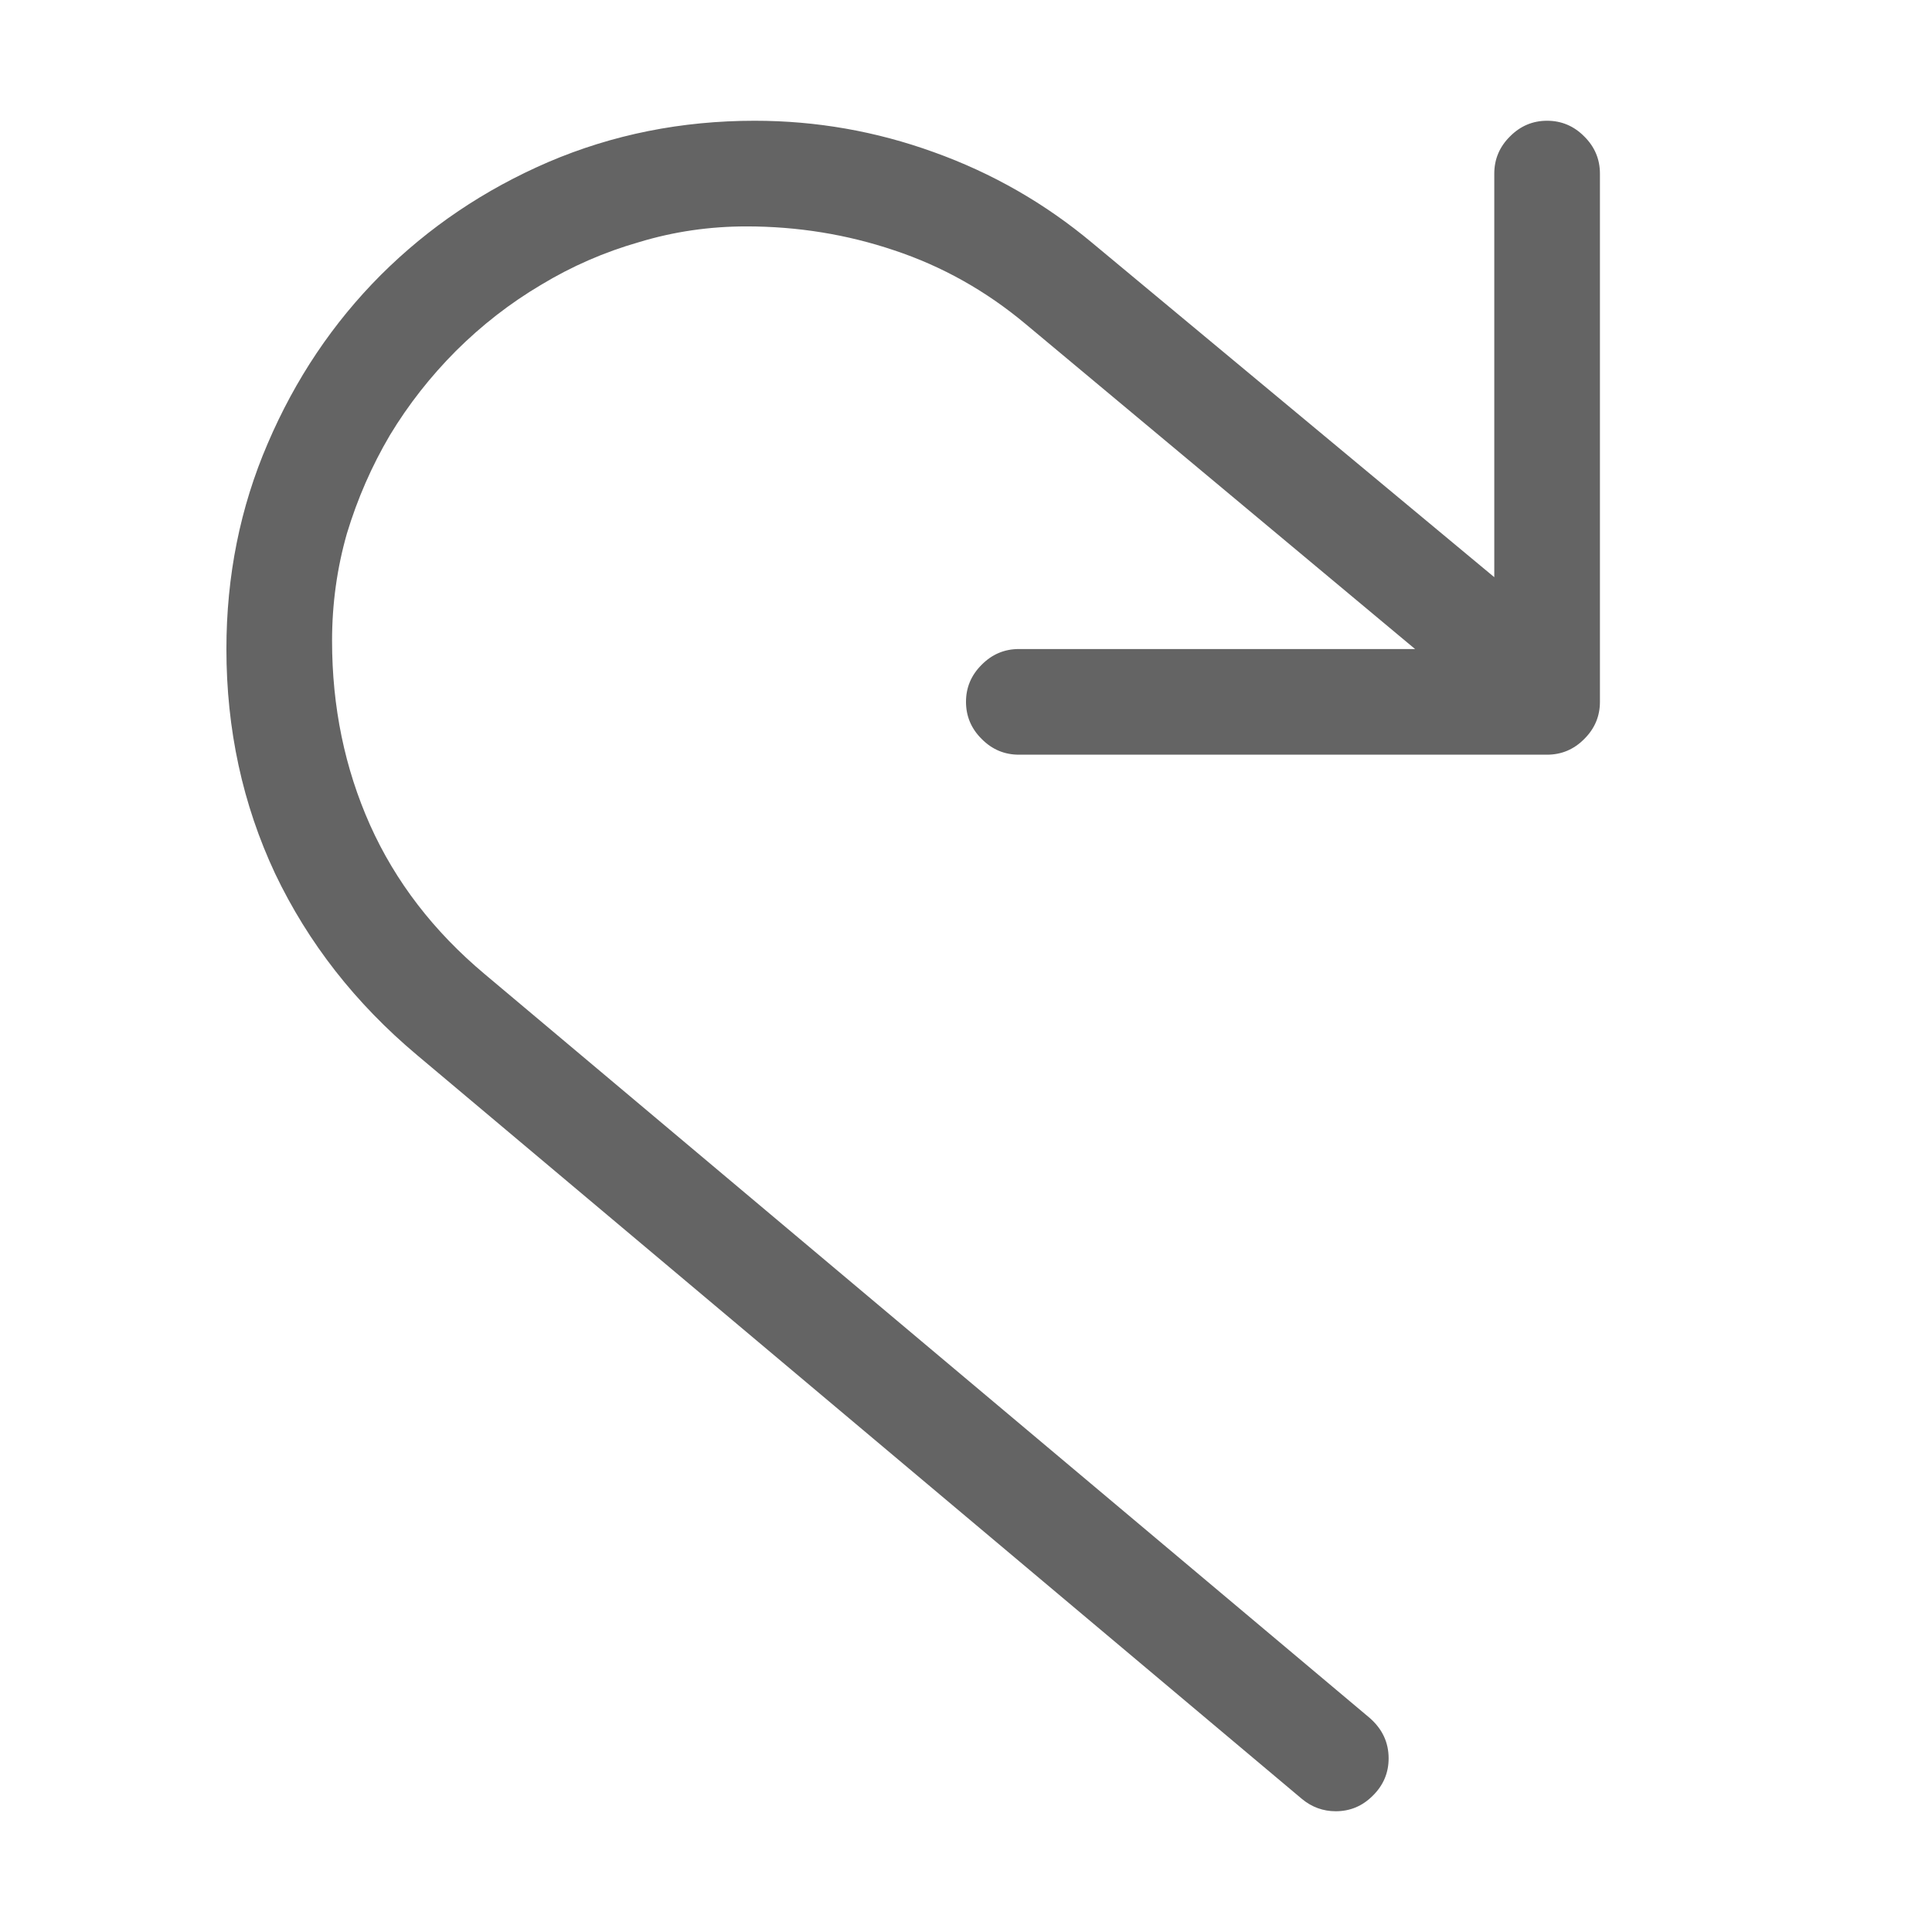 <svg width="16" height="16" viewBox="0 0 16 16" fill="none" xmlns="http://www.w3.org/2000/svg">
<path d="M13.25 1.438V5.812C13.25 5.931 13.207 6.034 13.12 6.12C13.034 6.207 12.931 6.25 12.812 6.25H8.438C8.319 6.25 8.216 6.207 8.13 6.12C8.043 6.034 8 5.931 8 5.812C8 5.694 8.043 5.591 8.13 5.505C8.216 5.418 8.319 5.375 8.438 5.375H11.719L8.492 2.682C8.164 2.408 7.802 2.205 7.405 2.073C7.013 1.941 6.605 1.875 6.182 1.875C5.876 1.875 5.58 1.918 5.293 2.005C5.006 2.087 4.735 2.205 4.479 2.36C4.224 2.511 3.99 2.693 3.775 2.907C3.566 3.117 3.383 3.349 3.229 3.604C3.078 3.86 2.96 4.131 2.873 4.418C2.791 4.705 2.75 5.001 2.75 5.307C2.75 5.854 2.855 6.362 3.064 6.831C3.274 7.3 3.591 7.713 4.015 8.068L11.343 14.227C11.448 14.319 11.5 14.43 11.5 14.562C11.5 14.681 11.457 14.784 11.37 14.87C11.284 14.957 11.181 15 11.062 15C10.958 15 10.864 14.966 10.782 14.898L3.454 8.738C2.944 8.31 2.552 7.809 2.278 7.234C2.009 6.66 1.875 6.04 1.875 5.375C1.875 4.769 1.989 4.202 2.217 3.673C2.445 3.14 2.757 2.675 3.153 2.278C3.55 1.882 4.012 1.57 4.541 1.342C5.074 1.114 5.644 1 6.25 1C6.76 1 7.255 1.087 7.733 1.26C8.216 1.433 8.654 1.684 9.046 2.012L12.375 4.78V1.438C12.375 1.319 12.418 1.216 12.505 1.13C12.591 1.043 12.694 1 12.812 1C12.931 1 13.034 1.043 13.12 1.13C13.207 1.216 13.25 1.319 13.25 1.438Z" fill="black" fill-opacity="0.606"/>
</svg>
